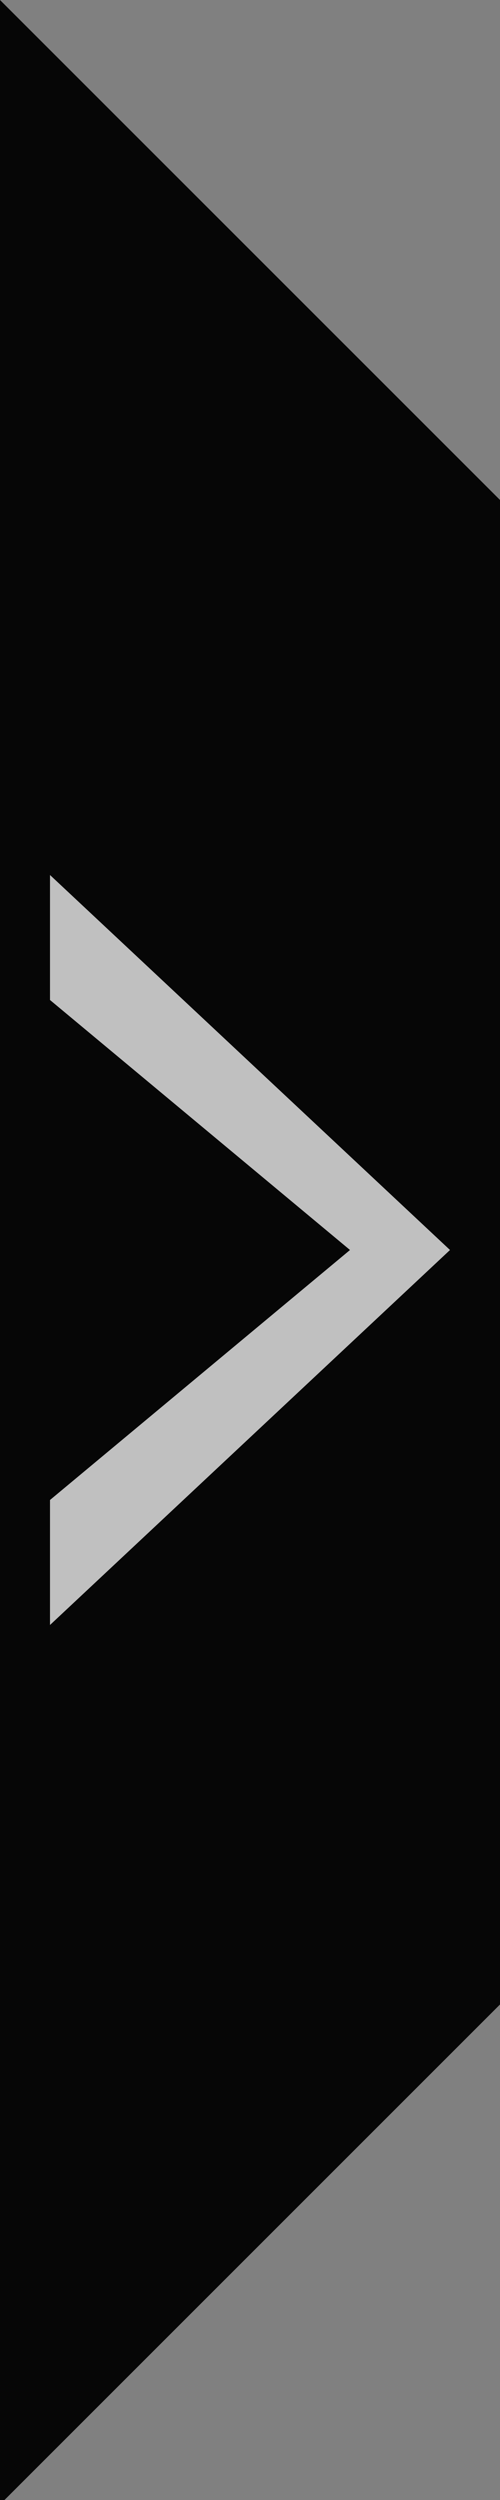 <?xml version="1.0" encoding="UTF-8" standalone="no"?>
<!-- Created with Inkscape (http://www.inkscape.org/) -->

<svg
   xmlns:dc="http://purl.org/dc/elements/1.1/"
   xmlns:cc="http://creativecommons.org/ns#"
   xmlns:rdf="http://www.w3.org/1999/02/22-rdf-syntax-ns#"
   xmlns:svg="http://www.w3.org/2000/svg"
   xmlns="http://www.w3.org/2000/svg"
   xmlns:sodipodi="http://sodipodi.sourceforge.net/DTD/sodipodi-0.dtd"
   xmlns:inkscape="http://www.inkscape.org/namespaces/inkscape"
   width="50mm"
   height="250mm"
   viewBox="0 0 50 250"
   version="1.1"
   id="svg842"
   inkscape:version="0.92.3 (2405546, 2018-03-11)"
   sodipodi:docname="arrow-rect-right.svg">
  <rect x="0" y="0" width="50" height="250" fill="#808080" stroke="none"/>
  <defs
     id="defs836" />
  <sodipodi:namedview
     id="base"
     pagecolor="#ffffff"
     bordercolor="#666666"
     borderopacity="1.0"
     inkscape:pageopacity="0.0"
     inkscape:pageshadow="2"
     inkscape:zoom="1.4"
     inkscape:cx="70.181293"
     inkscape:cy="490.47879"
     inkscape:document-units="mm"
     inkscape:current-layer="layer1"
     showgrid="false"
     inkscape:window-width="1920"
     inkscape:window-height="1057"
     inkscape:window-x="1592"
     inkscape:window-y="-8"
     inkscape:window-maximized="1" />
  <g
     inkscape:label="Layer 1"
     inkscape:groupmode="layer"
     id="layer1"
     transform="translate(0,-47)">
    <rect
       style="opacity:1;fill:#ffffff;fill-opacity:0.502;stroke:none;stroke-width:0.268;stroke-opacity:1"
       id="rect857"
       width="50"
       height="80"
       x="-0.129"
       y="132.129" />
    <path
       style="opacity:1;fill:#060606;fill-opacity:1;stroke:none;stroke-width:0.507;stroke-opacity:1"
       d="m 0,47 0,250 h 0.448 l 49.553,-49.553 0,-150.448 z m 5,87.5 40,37.5 -40,37.5 0,-12.5 L 35,172 5,147 Z"
       id="rect1387"
       inkscape:connector-curvature="0" />
  </g>
</svg>
